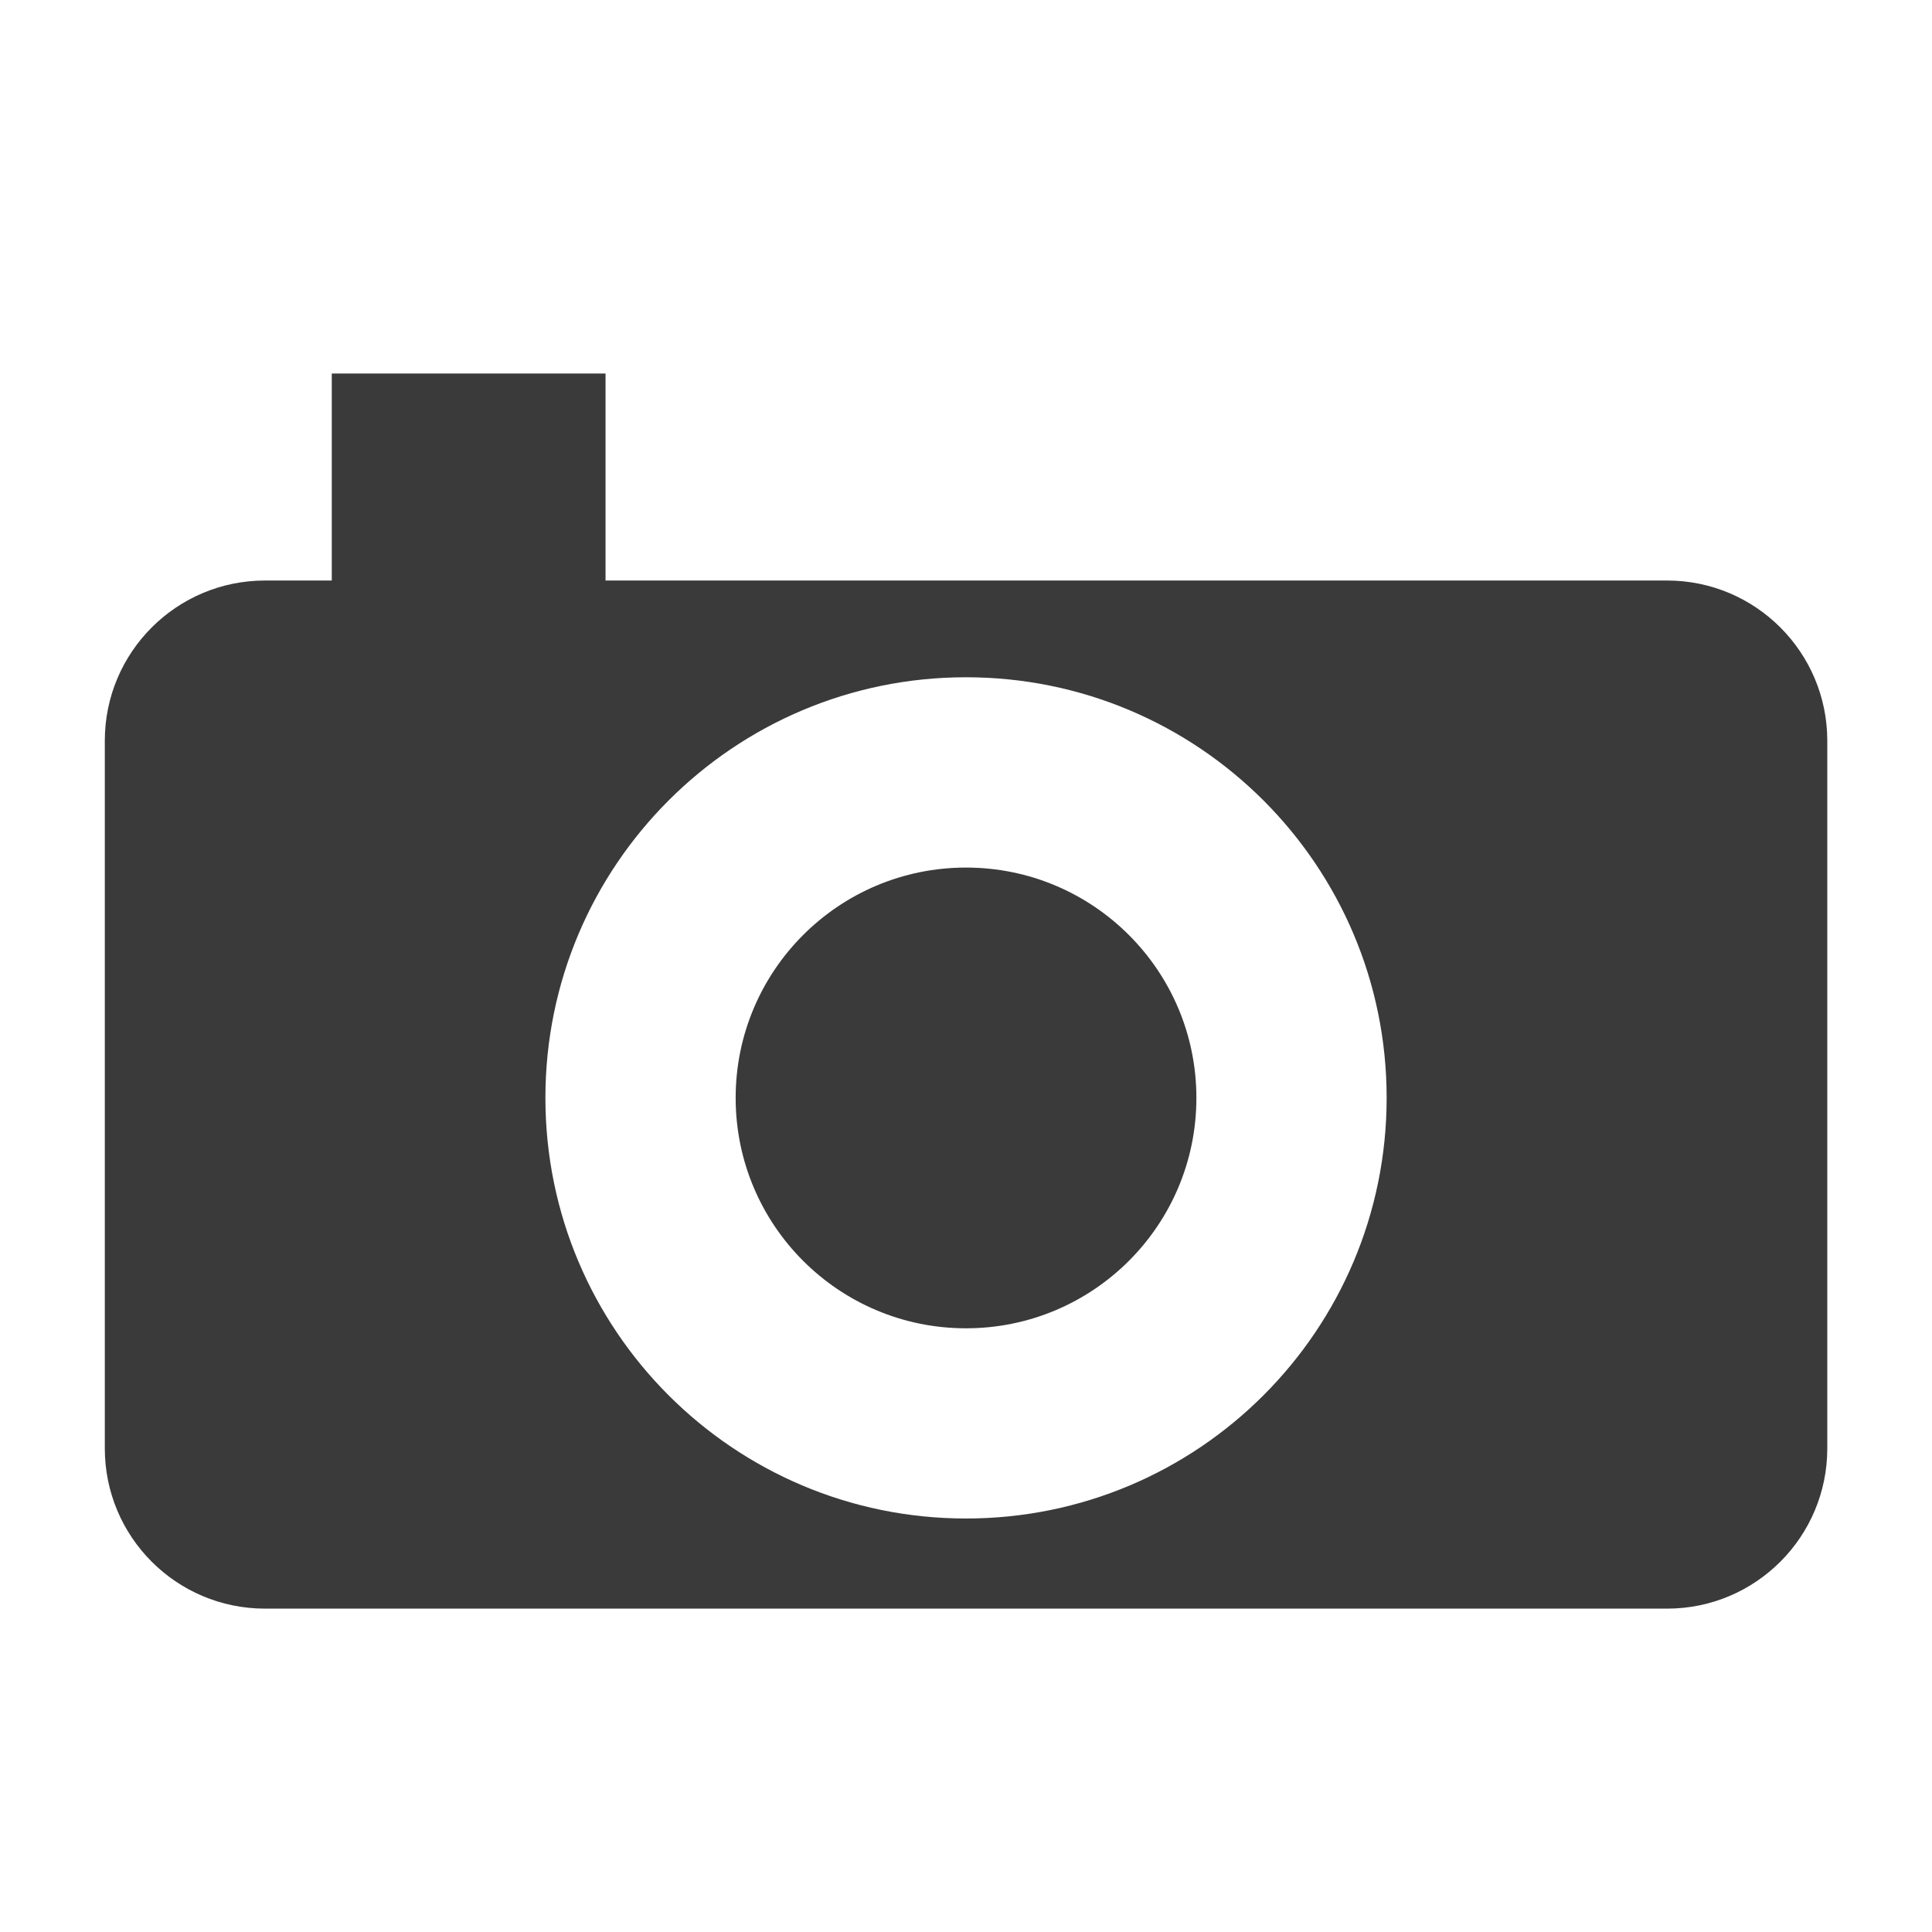 <?xml version="1.0" encoding="utf-8"?>
<!-- Generator: Adobe Illustrator 14.0.0, SVG Export Plug-In . SVG Version: 6.00 Build 43363)  -->
<!DOCTYPE svg PUBLIC "-//W3C//DTD SVG 1.1//EN" "http://www.w3.org/Graphics/SVG/1.1/DTD/svg11.dtd">
<svg version="1.1" id="Layer_2" xmlns="http://www.w3.org/2000/svg" xmlns:xlink="http://www.w3.org/1999/xlink" x="0px" y="0px"
	 width="40px" height="40px" viewBox="2.5 2.5 40 40" enable-background="new 2.5 2.5 40 40" xml:space="preserve">
<path fill="#3A3A3A" d="M15.037,14.519h21.978c1.831,0,3.317,1.485,3.317,3.317v14.652c0,1.832-1.486,3.317-3.317,3.317H7.987
	c-1.833,0-3.317-1.485-3.317-3.317V17.836c0-1.832,1.485-3.317,3.317-3.317h1.382v-4.286h5.668V14.519z M22.5,16.522
	c-4.809,0-8.708,3.899-8.708,8.708c0,4.81,3.899,8.709,8.708,8.709c4.812,0,8.709-3.899,8.709-8.709
	C31.209,20.42,27.312,16.522,22.5,16.522z M22.5,20.462c-2.634,0-4.769,2.135-4.769,4.769c0,2.635,2.135,4.77,4.769,4.77
	c2.635,0,4.77-2.135,4.77-4.77C27.27,22.597,25.135,20.462,22.5,20.462z"/>
</svg>
